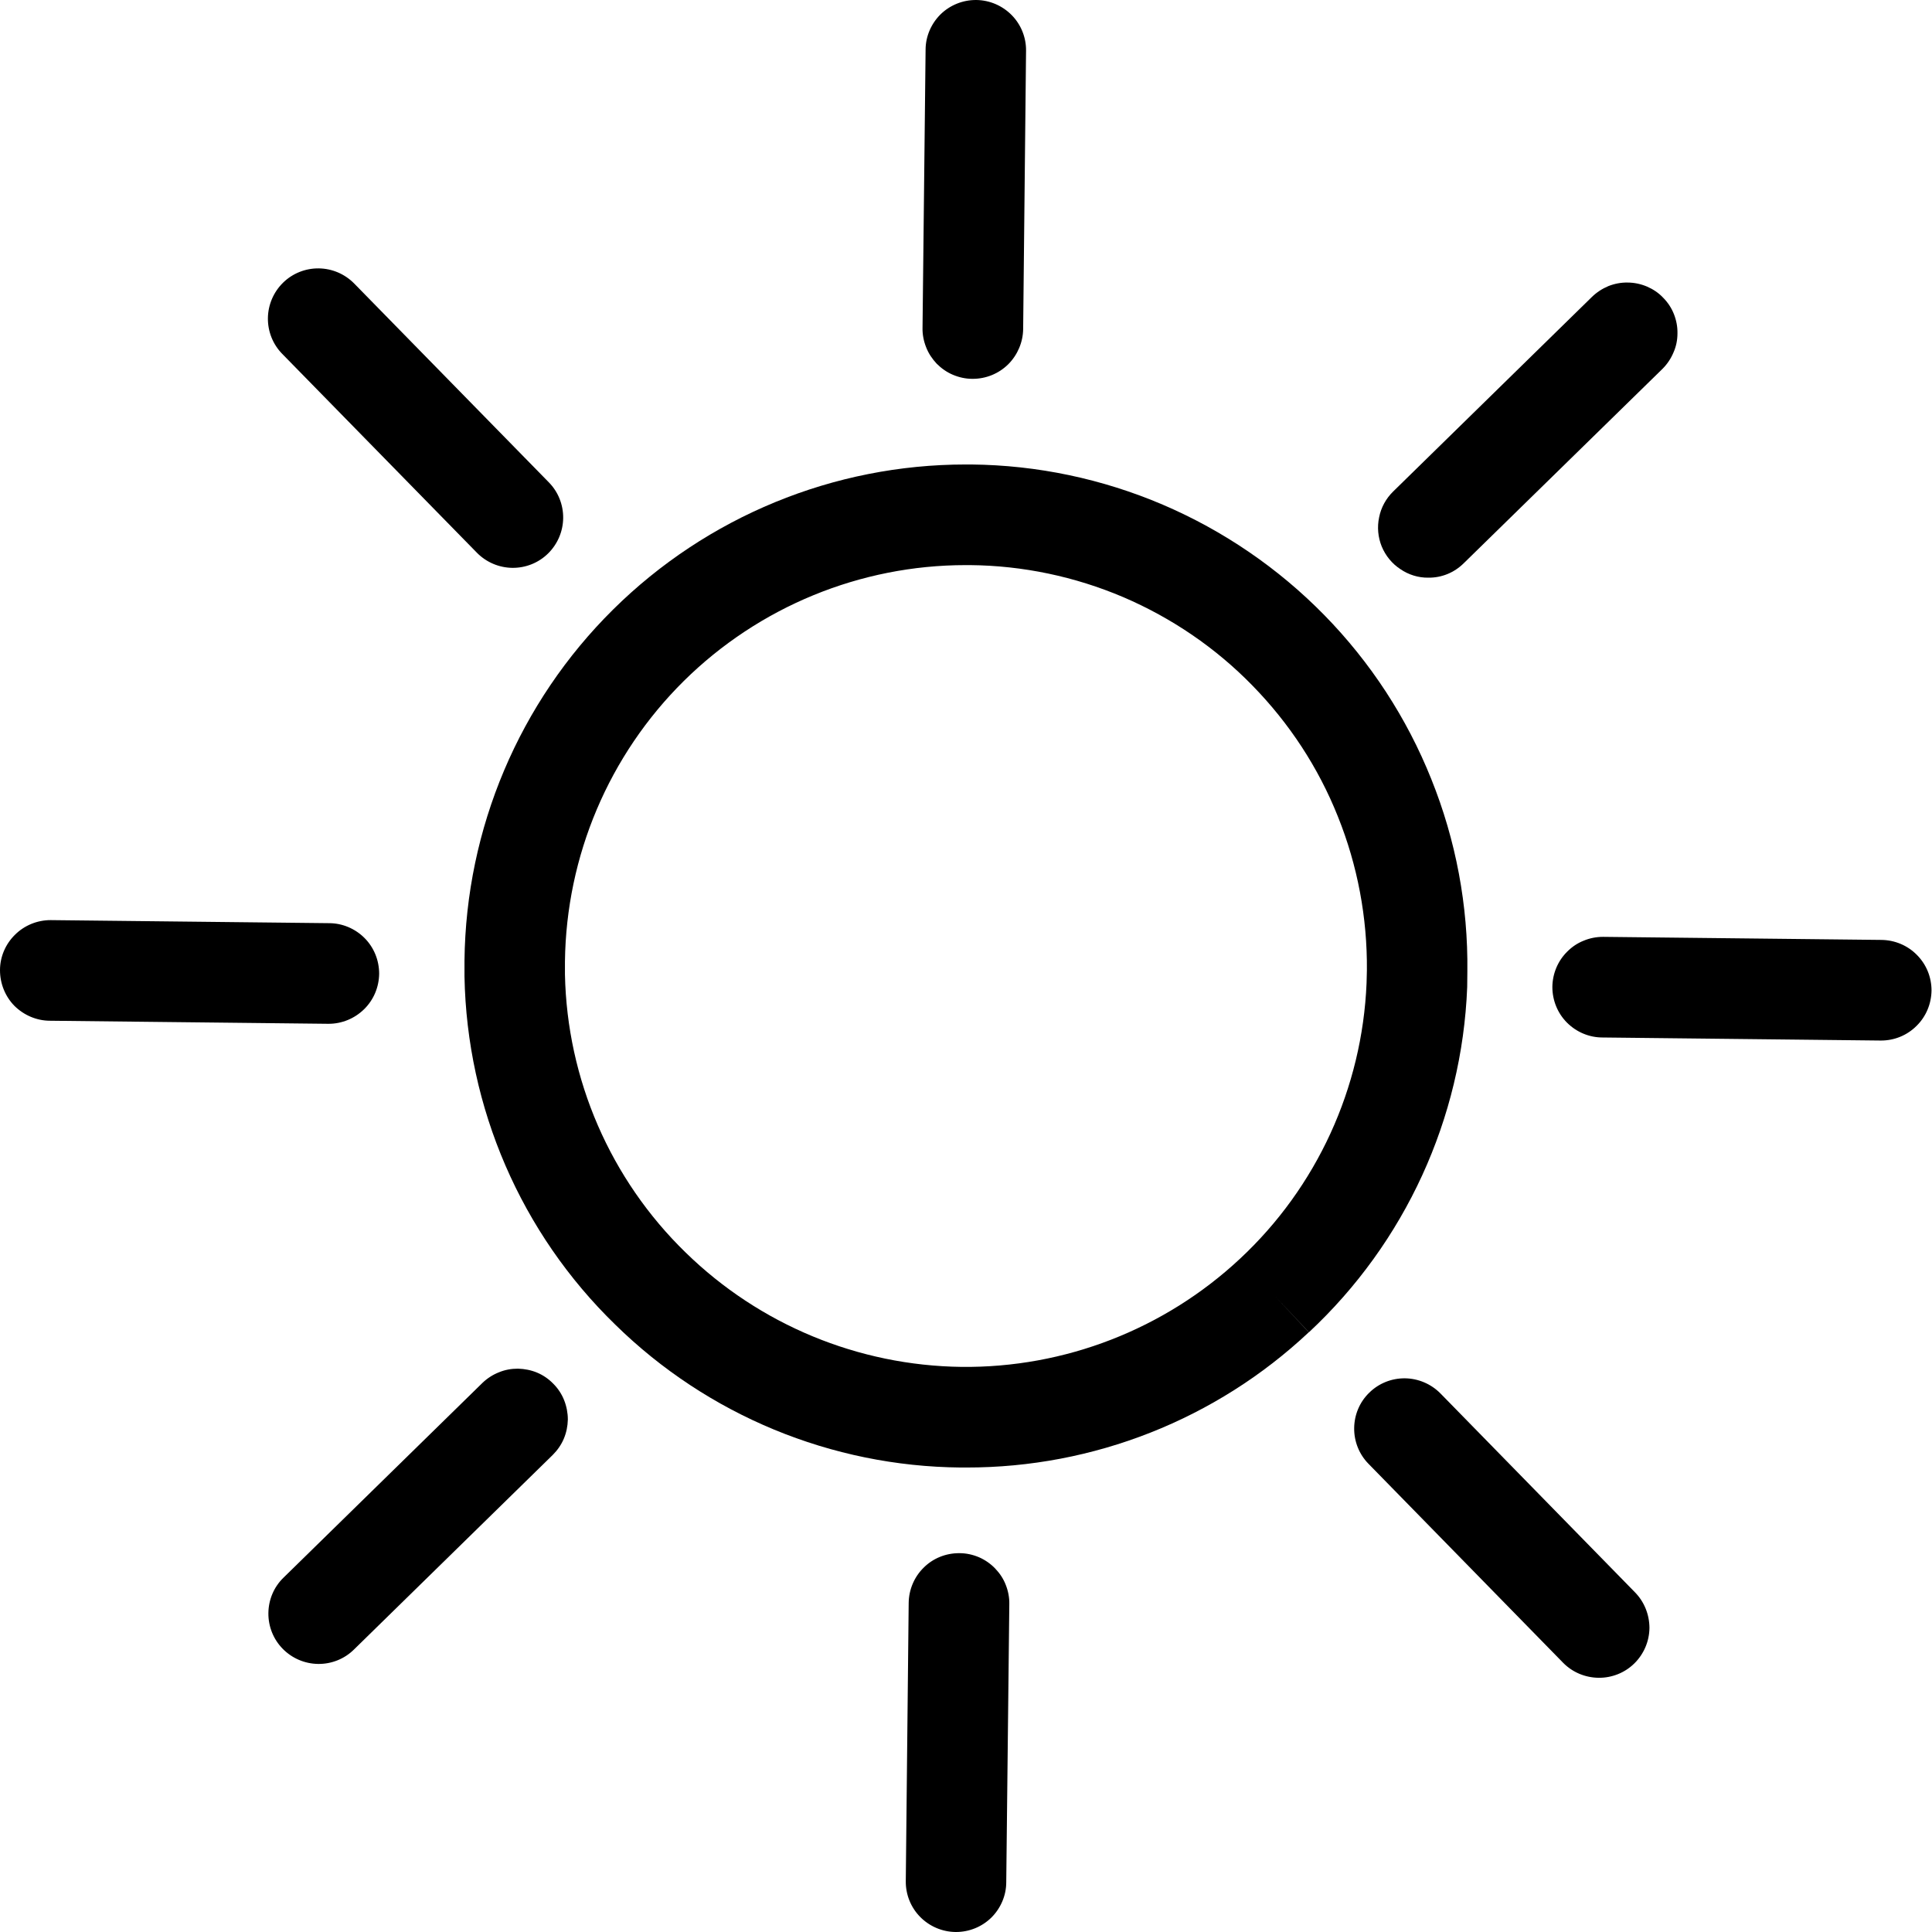 <svg width="12" height="12" viewBox="0 0 12 12" fill="none" xmlns="http://www.w3.org/2000/svg">
<path d="M9.114 6.034C9.119 5.625 9.043 5.219 8.89 4.839C8.738 4.459 8.512 4.113 8.226 3.821C7.94 3.529 7.599 3.296 7.223 3.135C6.846 2.974 6.442 2.889 6.033 2.885H5.998C5.178 2.885 4.391 3.209 3.808 3.786C3.225 4.363 2.894 5.146 2.885 5.966C2.885 5.999 2.885 6.032 2.885 6.065C2.9 6.881 3.236 7.659 3.822 8.228L4.04 8.005L3.822 8.228C4.395 8.79 5.164 9.108 5.967 9.115H6.002C6.792 9.116 7.553 8.816 8.129 8.275L7.916 8.047L8.13 8.275C8.727 7.718 9.081 6.948 9.113 6.131C9.113 6.099 9.114 6.066 9.114 6.034ZM8.488 6.106C8.461 6.758 8.179 7.374 7.701 7.819C7.233 8.256 6.613 8.497 5.972 8.49C5.331 8.482 4.718 8.228 4.259 7.78C3.791 7.325 3.522 6.704 3.509 6.052C3.509 6.025 3.509 5.999 3.509 5.972C3.517 5.316 3.782 4.69 4.248 4.229C4.714 3.769 5.343 3.51 5.998 3.51H6.026C6.353 3.513 6.676 3.581 6.977 3.709C7.278 3.838 7.551 4.024 7.779 4.258C8.008 4.492 8.189 4.768 8.31 5.072C8.432 5.375 8.493 5.7 8.49 6.027C8.489 6.053 8.489 6.08 8.488 6.106Z" fill="black"/>
<path d="M5.96 9.647H5.957C5.874 9.647 5.795 9.679 5.737 9.737C5.678 9.795 5.645 9.874 5.644 9.956L5.626 11.684C5.625 11.767 5.657 11.847 5.715 11.906C5.773 11.965 5.852 11.999 5.935 12H5.938C6.02 12 6.099 11.968 6.158 11.91C6.216 11.852 6.25 11.773 6.25 11.691L6.269 9.964C6.27 9.923 6.262 9.882 6.247 9.844C6.232 9.805 6.209 9.771 6.18 9.741C6.152 9.712 6.117 9.688 6.08 9.672C6.042 9.656 6.001 9.647 5.96 9.647Z" fill="black"/>
<path d="M6.039 2.353H6.042C6.124 2.353 6.203 2.321 6.262 2.263C6.32 2.205 6.354 2.126 6.355 2.044L6.373 0.315C6.374 0.233 6.342 0.153 6.284 0.094C6.226 0.035 6.147 0.001 6.064 5.72459e-10H6.061C5.979 -4.97541e-06 5.9 0.032 5.841 0.09C5.783 0.148 5.749 0.227 5.749 0.309L5.73 2.036C5.729 2.077 5.737 2.118 5.752 2.156C5.767 2.195 5.79 2.229 5.818 2.259C5.847 2.288 5.881 2.312 5.919 2.328C5.957 2.344 5.998 2.353 6.039 2.353Z" fill="black"/>
<path d="M2.041 6.359C2.124 6.359 2.203 6.326 2.262 6.268C2.321 6.21 2.354 6.131 2.355 6.048C2.355 5.965 2.323 5.885 2.264 5.826C2.206 5.768 2.127 5.734 2.044 5.734L0.316 5.715H0.314C0.231 5.715 0.151 5.748 0.093 5.806C0.034 5.864 0 5.943 3.90966e-06 6.026C-0 6.109 0.032 6.189 0.09 6.248C0.149 6.306 0.228 6.34 0.311 6.34L2.039 6.359L2.041 6.359Z" fill="black"/>
<path d="M11.687 5.838L9.959 5.819H9.956C9.915 5.819 9.874 5.827 9.836 5.843C9.798 5.858 9.764 5.881 9.735 5.91C9.676 5.968 9.643 6.047 9.642 6.13C9.642 6.213 9.674 6.293 9.733 6.352C9.791 6.41 9.87 6.444 9.953 6.444L11.681 6.463H11.683C11.766 6.463 11.845 6.431 11.904 6.372C11.963 6.314 11.996 6.235 11.997 6.152C11.997 6.069 11.965 5.99 11.906 5.931C11.848 5.872 11.769 5.839 11.686 5.838L11.687 5.838Z" fill="black"/>
<path d="M8.872 3.588C8.954 3.589 9.032 3.557 9.091 3.499L10.326 2.291C10.355 2.262 10.378 2.228 10.394 2.19C10.411 2.152 10.419 2.112 10.419 2.071C10.42 2.03 10.412 1.989 10.397 1.951C10.382 1.913 10.359 1.878 10.33 1.849C10.302 1.819 10.267 1.796 10.23 1.78C10.192 1.764 10.151 1.755 10.11 1.755C10.069 1.754 10.028 1.762 9.99 1.777C9.952 1.793 9.918 1.815 9.888 1.844L8.653 3.053C8.609 3.096 8.578 3.152 8.566 3.213C8.553 3.274 8.559 3.337 8.582 3.394C8.606 3.452 8.646 3.501 8.698 3.535C8.749 3.57 8.81 3.589 8.872 3.588Z" fill="black"/>
<path d="M2.996 8.59L1.761 9.799C1.701 9.857 1.668 9.936 1.667 10.019C1.666 10.102 1.698 10.182 1.756 10.241C1.814 10.3 1.893 10.334 1.976 10.335C2.059 10.336 2.139 10.304 2.198 10.246L3.433 9.037C3.462 9.008 3.486 8.974 3.502 8.936C3.518 8.898 3.526 8.858 3.527 8.817C3.527 8.776 3.519 8.735 3.504 8.697C3.489 8.659 3.466 8.624 3.437 8.595C3.409 8.566 3.375 8.542 3.337 8.526C3.299 8.51 3.258 8.502 3.217 8.501C3.176 8.501 3.136 8.508 3.098 8.524C3.06 8.539 3.025 8.562 2.996 8.59Z" fill="black"/>
<path d="M2.962 3.433C3.02 3.492 3.099 3.526 3.182 3.527C3.265 3.528 3.345 3.496 3.404 3.438C3.463 3.38 3.497 3.301 3.498 3.218C3.499 3.135 3.467 3.055 3.409 2.996L2.2 1.761C2.142 1.702 2.063 1.668 1.98 1.667C1.897 1.666 1.817 1.698 1.758 1.756C1.699 1.814 1.665 1.893 1.664 1.976C1.663 2.059 1.695 2.139 1.753 2.198L2.962 3.433Z" fill="black"/>
<path d="M8.947 8.655C8.889 8.596 8.809 8.562 8.727 8.561C8.644 8.56 8.564 8.592 8.505 8.65C8.445 8.708 8.412 8.787 8.411 8.87C8.41 8.953 8.442 9.033 8.5 9.092L9.709 10.328C9.767 10.387 9.846 10.42 9.929 10.421C10.012 10.422 10.092 10.39 10.151 10.332C10.21 10.274 10.244 10.195 10.245 10.112C10.245 10.029 10.213 9.949 10.155 9.89L8.947 8.655Z" fill="black"/>
</svg>
